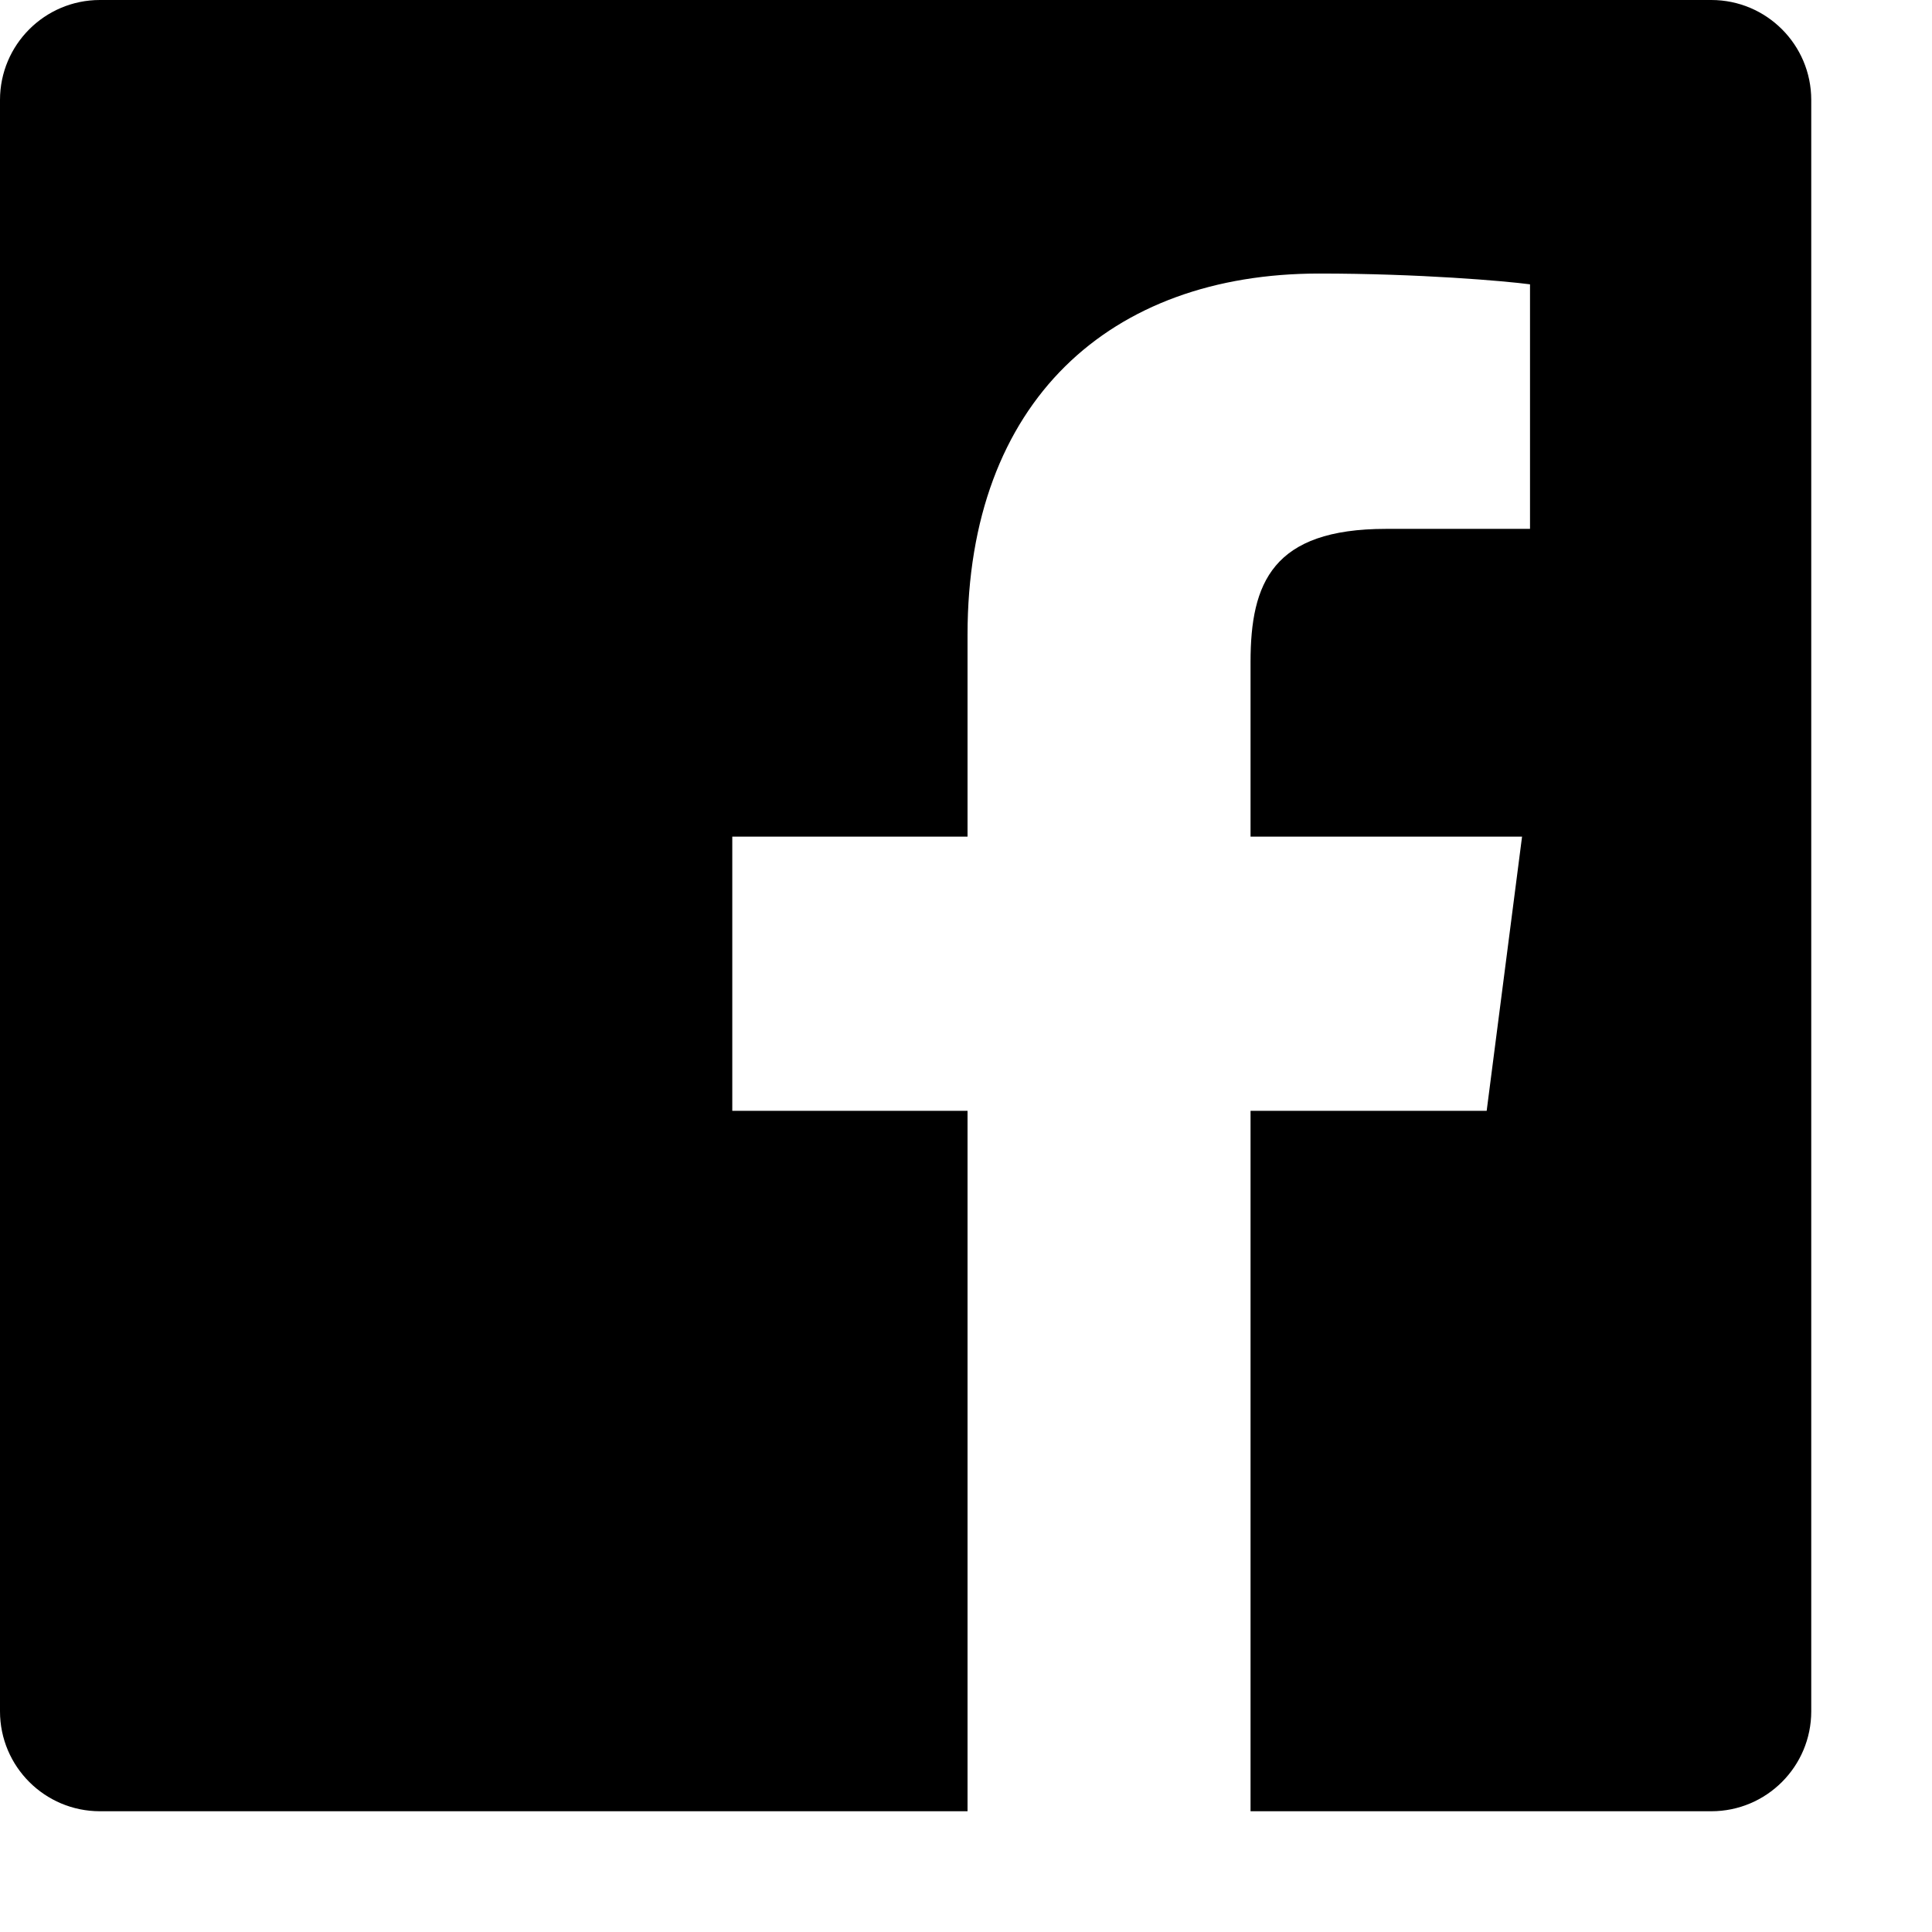 <svg width="512" height="512" viewBox="0 0 512 512" fill="none" xmlns="http://www.w3.org/2000/svg">
<path d="M453.504 3.20297e-07H26.473C11.85 0.009 -0.002 11.868 3.20297e-07 26.496V453.527C0.009 468.15 11.868 480.002 26.496 480H256.406V294.375H194.062V221.719H256.406V168.249C256.406 106.242 294.261 72.492 349.573 72.492C376.066 72.492 398.833 74.467 405.469 75.349V140.156H367.327C337.234 140.156 331.406 154.456 331.406 175.444V221.719H403.36L393.985 294.375H331.406V480H453.504C468.135 480.003 479.997 468.146 480 453.515V26.474C479.994 11.85 468.132 -0.002 453.504 3.20297e-07Z" fill="black"/>
</svg>
